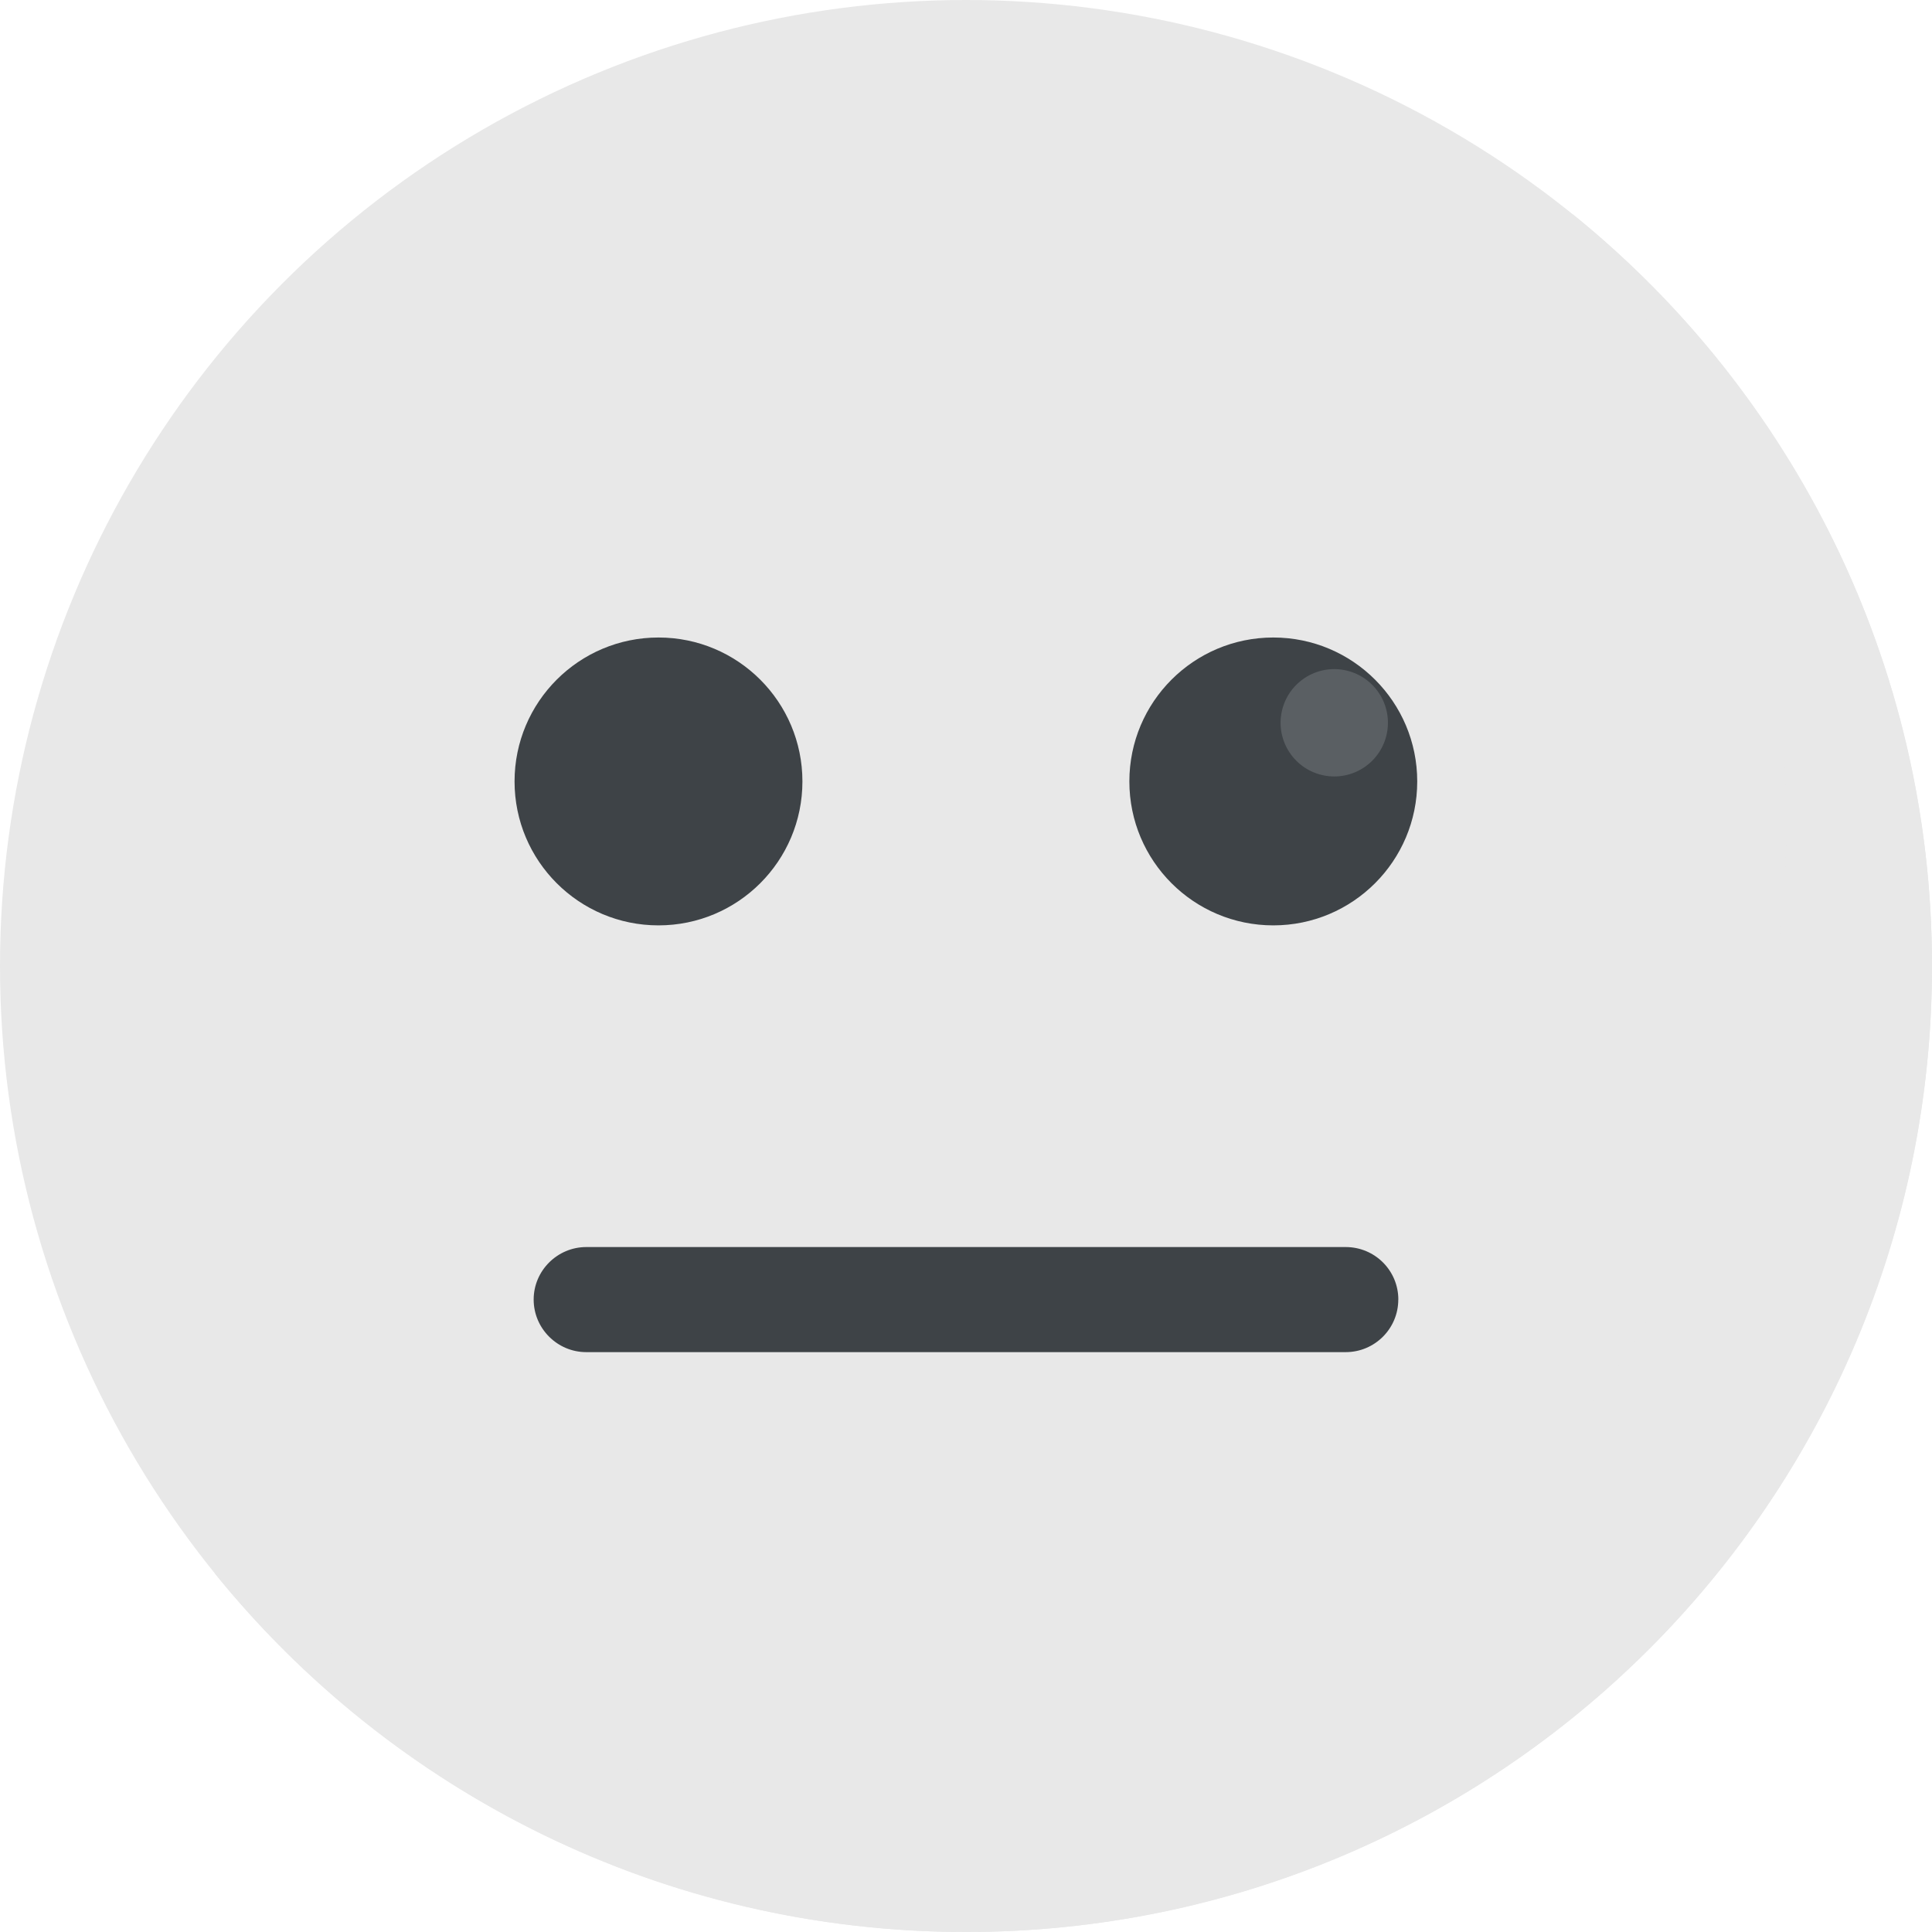 <svg xmlns="http://www.w3.org/2000/svg" width="36" height="36" viewBox="0 0 36 36">
    <g fill="none" fill-rule="evenodd">
        <g fill-rule="nonzero">
            <g>
                <g>
                    <g>
                        <g transform="translate(-1082, -624) translate(938, 510) translate(40, 24) translate(32, 90) translate(72, 0)">
                            <circle cx="18" cy="18" r="18" fill="#E8E8E8"/>
                            <path fill="#E8E8E8" d="M36 18c0 9.945-8.06 18-18 18-5.659 0-10.71-2.61-14.012-6.7 3.088 2.498 7.02 3.989 11.3 3.989 9.94 0 18-8.055 18-18 0-4.28-1.49-8.213-3.987-11.3C33.384 7.29 36 12.34 36 18z"/>
                            <g fill="#3E4347" transform="translate(9.588, 11.879)">
                                <path d="M16.467 12.337c0 .54-.438.979-.98.979H1.335c-.535 0-.979-.438-.979-.98 0-.54.444-.978.98-.978h14.153c.542.001.979.438.979.979z"/>
                                <circle cx="2.682" cy="2.682" r="2.682"/>
                            </g>
                            <circle cx="13.406" cy="13.465" r="1" fill="#3E4347" transform="translate(13.406, 13.465) rotate(-126.653) translate(-13.406, -13.465)"/>
                            <circle cx="23.726" cy="14.561" r="2.682" fill="#3E4347"/>
                            <circle cx="24.862" cy="13.468" r="1" fill="#5A5F63" transform="translate(24.862, 13.468) rotate(-126.657) translate(-24.862, -13.468)"/>
                        </g>
                    </g>
                </g>
            </g>
        </g>
    </g>
</svg>

